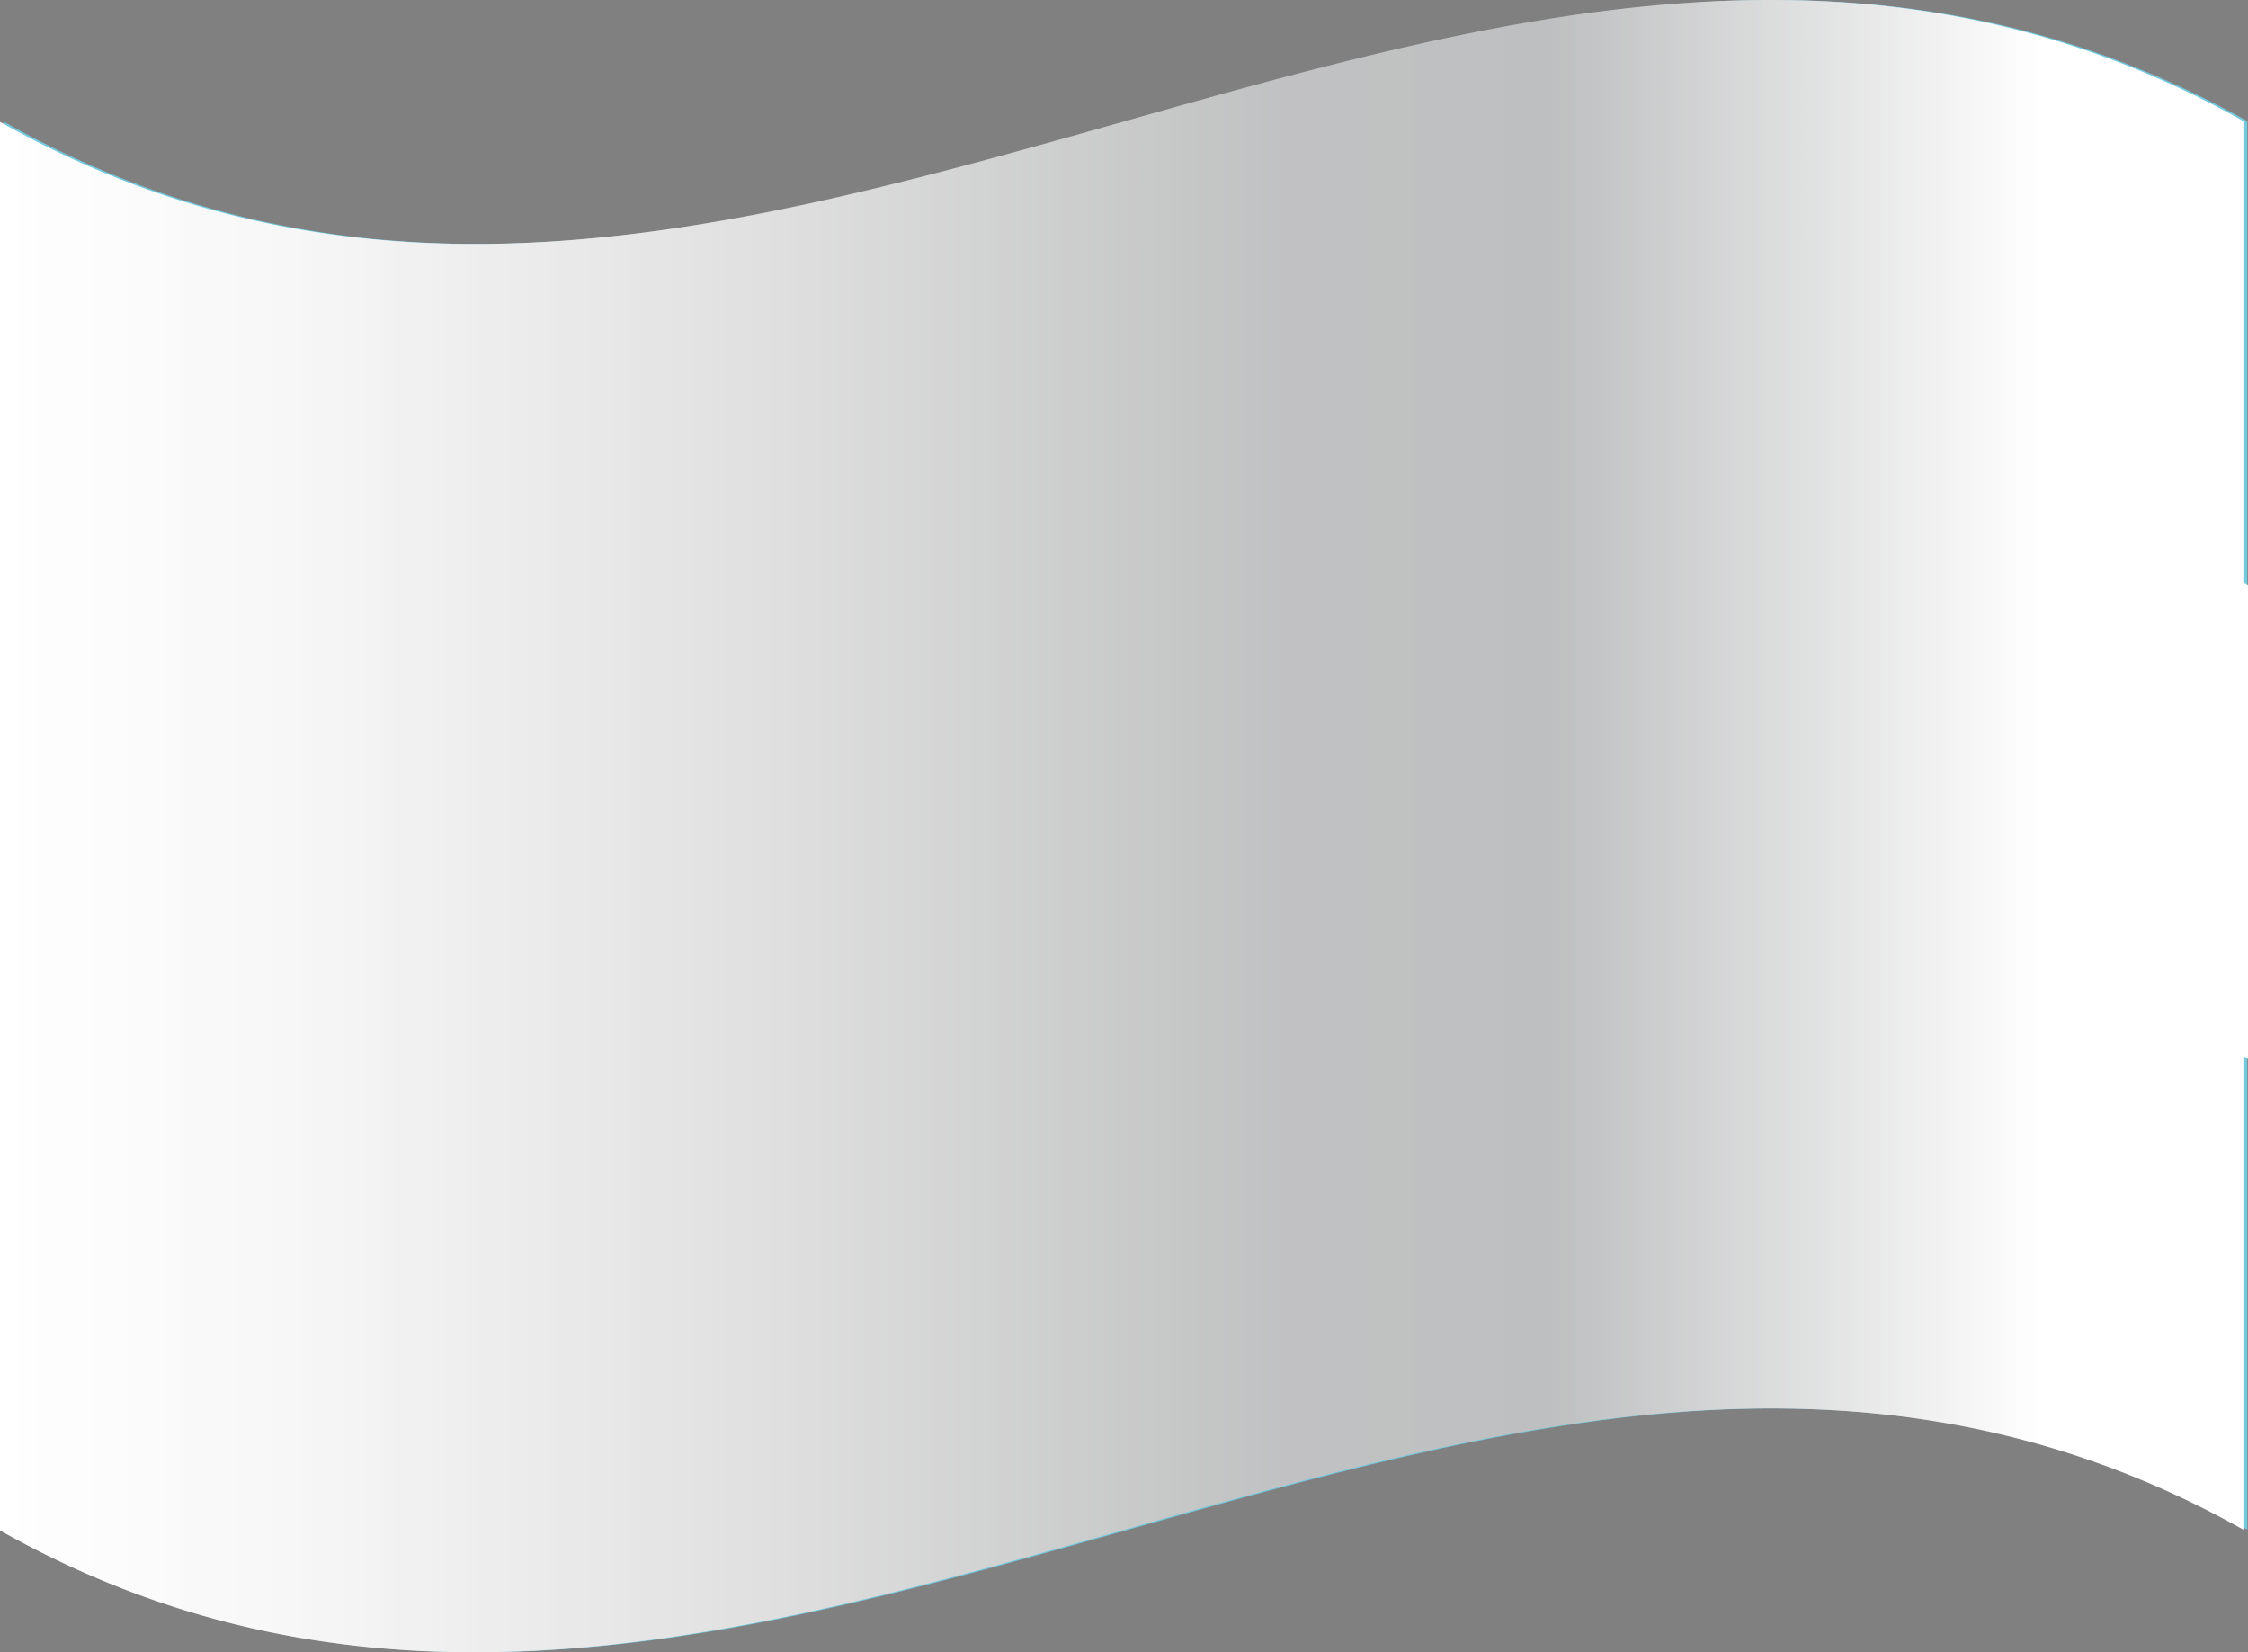 <svg xmlns="http://www.w3.org/2000/svg" xmlns:xlink="http://www.w3.org/1999/xlink" viewBox="0 0 345.62 253.99"><rect x="0" y="0" width="345.62" height="253.99" fill="#808080" stroke="none"/><defs><style>.cls-1{isolation:isolate;}.cls-2{fill:#75c9df;}.cls-3{fill:#fff;}.cls-4{fill:#eee94d;}.cls-5{fill:#513b2f;}.cls-6{fill:#84533a;}.cls-7{mix-blend-mode:multiply;}.cls-7,.cls-8{fill:url(#linear-gradient);}.cls-8{opacity:0.25;mix-blend-mode:overlay;}</style><linearGradient id="linear-gradient" y1="126.99" x2="345.03" y2="126.99" gradientUnits="userSpaceOnUse"><stop offset="0" stop-color="#fff"/><stop offset="0.13" stop-color="#f7f7f7"/><stop offset="0.34" stop-color="#e0e0e0"/><stop offset="0.54" stop-color="#c4c5c5"/><stop offset="0.57" stop-color="#c1c2c3"/><stop offset="0.69" stop-color="#bebfc0"/><stop offset="0.91" stop-color="#fff"/></linearGradient></defs><g class="cls-1"><g id="Capa_2" data-name="Capa 2"><g id="Capa_1-2" data-name="Capa 1"><path class="cls-2" d="M345.52,18.62V235.15c-115-64.67-230,65-344.93.1V18.72C115.5,83.71,230.51-46,345.52,18.62Z"/><path class="cls-3" d="M345.62,89.93v72.86a.1.1,0,0,1-.1-.1c-115-64.77-229.92,65.08-344.93.1V89.93c115,65,229.92-64.87,344.93-.1A.1.1,0,0,0,345.62,89.93Z"/><path class="cls-4" d="M185.57,126.15a4.51,4.51,0,0,1-.21.78q9.58,1.75,19.14,3.75c-6.53-.69-13.07-1.27-19.6-1.79l-.16,0c-.11.24-.19.48-.27.67,5.62,2.49,11.25,5,16.89,7.58-6-2-11.92-3.88-17.86-5.74a5,5,0,0,0-.43.71c4.69,3.81,9.37,7.62,14.05,11.48q-7.69-4.95-15.36-9.79c-.09.15-.23.27-.31.42q5.51,7.29,11,14.61c-4.18-4.38-8.33-8.73-12.51-13.07-.22.18-.43.37-.63.55q3.58,8.75,7.16,17.52-4.41-8.16-8.82-16.29c-.16.09-.35.22-.55.33v0q1.68,9.93,3.39,19.84-2.58-9.37-5.17-18.75c0-.06,0-.12,0-.18a3.87,3.87,0,0,1-.73.31q-.47,10.66-.93,21.32c-.31-6.85-.61-13.68-.94-20.54v-.2a1,1,0,0,1-.42.12q-2.4,10.92-4.79,21.85,1.47-10.73,2.92-21.45c0-.05,0-.09,0-.13-.24,0-.5,0-.77,0q-4.41,10.75-8.86,21.53c2.35-7.19,4.73-14.38,7.08-21.58a.88.88,0,0,1,.06-.1l-.51-.12q-6.13,10.26-12.28,20.48,5.31-10.44,10.62-20.9s0-.06,0-.08c-.22-.09-.38-.21-.59-.28-5.15,6.15-10.3,12.3-15.45,18.38q7-9.55,14.05-19.22s0,0,0,0-.22-.19-.3-.29q-8.88,8-17.78,15.91c5.53-5.64,11.09-11.35,16.62-17.08l-.36-.53c-6.55,4.2-13.08,8.36-19.6,12.4q9.42-6.84,18.83-13.93a.29.29,0,0,1-.12-.26c-6.87,3-13.73,6-20.58,8.9q10-5.11,20.07-10.49a6.07,6.07,0,0,1-.08-.78c-6.93,1.61-13.87,3.17-20.8,4.6,6.89-2,13.76-4.22,20.66-6.44a2.69,2.69,0,0,1,0-.56c-6.75.32-13.48.59-20.23.74,6.81-.78,13.64-1.68,20.45-2.63a6.84,6.84,0,0,1,.24-.82c-6.26-1.18-12.54-2.38-18.83-3.69q9.71,1,19.44,1.77a1.94,1.94,0,0,1,.21-.47q-8.52-3.75-17-7.63c6,2,11.94,3.89,17.9,5.76.18-.26.3-.51.5-.78q-7.05-5.75-14.13-11.58c5.13,3.32,10.24,6.58,15.37,9.84a5.67,5.67,0,0,1,.39-.5c-3.69-4.87-7.36-9.73-11.05-14.64q6.26,6.6,12.53,13.13a9,9,0,0,1,.71-.63l-7.16-17.6q4.41,8.17,8.82,16.33a7.17,7.17,0,0,0,.69-.4c-1.14-6.51-2.25-13-3.37-19.5q2.58,9.27,5.13,18.57c.27-.1.57-.25.81-.31q.49-10.52.93-21c.33,6.82.63,13.64.94,20.45a2.75,2.75,0,0,1,.57-.12c1.54-7.17,3.1-14.37,4.66-21.55q-1.47,10.65-2.88,21.3a4.17,4.17,0,0,1,.79,0q4.38-10.65,8.74-21.29-3.5,10.71-7,21.45a2.17,2.17,0,0,1,.43.14q6.13-10.27,12.26-20.51-5.31,10.41-10.6,20.88l-.1.12a4.55,4.55,0,0,0,.65.28q7.75-9.27,15.53-18.47c-4.71,6.38-9.39,12.82-14.09,19.26,0,0-.08.11-.12.16a1.37,1.37,0,0,1,.32.25c6-5.37,11.94-10.72,17.9-16-5.53,5.62-11.09,11.31-16.62,17-.06,0-.1.12-.16.18.12.17.24.34.38.52h0c6.59-4.26,13.2-8.48,19.81-12.59q-9.44,6.85-18.88,13.93c-.08.05-.14.1-.22.14s.14.27.18.43c6.9-3,13.81-6,20.7-8.92-6.73,3.42-13.46,7-20.19,10.56,0,0-.06,0-.08,0a4.53,4.53,0,0,1,.08.75c7-1.64,14-3.22,21-4.66-6.93,2-13.86,4.23-20.8,6.47l-.16,0a1.77,1.77,0,0,1,0,.46c6.85-.31,13.69-.57,20.54-.71-6.9.77-13.79,1.67-20.66,2.62Z"/><path class="cls-5" d="M185.24,119.51v.1l.1-.1Zm-.1-.31v-.11H185C185,119.2,185,119.2,185.14,119.2Zm-13,20.65h.1v-.1h-.1ZM155.26,160.3c.2-.31.3-.72.51-1-.21.32-.41.73-.61,1Zm-14.74-17c.3-.21.71-.32,1-.52-.32.1-.73.31-1,.42Zm66.21-26-1.13.31c-2.19.73-4.36,1.34-6.55,2.07-2.7.83-5.39,1.66-8.09,2.59,5.29-1.66,10.48-3.32,15.77-4.87-.3.11-.63.11-.93.21Zm-21.39,2.28q9.82-4.35,19.63-8.41c.32-.21.73-.31,1-.51C199.05,113.39,192.32,116.4,185.34,119.51ZM205,111.1c-6.43,3.22-12.77,6.65-19.2,10.07,6.75-3.53,13.5-7,20.23-10.48C205.7,110.79,205.29,111,205,111.1Zm-19.63,15.78V127c6,1,12,2.27,18.07,3.53.42,0,.73.1,1.15.1Zm19.12,3.84c-.32-.1-.73-.1-1.05-.2-2.9-.32-5.8-.53-8.72-.73C197.91,130,201.24,130.42,204.46,130.72Zm-.22-25.64a14.6,14.6,0,0,1-1.77,1,13.46,13.46,0,0,0,1.67-1.15c-3.23,2.09-6.53,4.16-9.86,6.34-3.22,2-6.54,4-9.87,6.23l-.4-.42c2.79-2.9,5.59-5.7,8.41-8.62s5.59-5.7,8.39-8.5a17.62,17.62,0,0,0-1.44,1.34,19.49,19.49,0,0,1,1.34-1.45q-8.88,7.78-17.74,15.89h-.1c-.12,0-.12-.1-.22-.21,4.68-6.54,9.44-12.87,14.13-19.31-.43.52-.83.93-1.26,1.46.43-.53.73-1,1.16-1.57-5.19,6.13-10.28,12.15-15.47,18.37a.84.84,0,0,1-.43-.2l10.58-20.86a12.74,12.74,0,0,1-1,1.66,1.59,1.59,0,0,1,.2-.63c-3.83,6.44-7.78,12.88-11.51,19.31-.1,0-.2-.11-.31-.11,2.28-7.16,4.67-14.21,7-21.37-.21.41-.33.82-.53,1.24-2.27,6.75-4.46,13.5-6.63,20.24h-.12l.12.1c.2,0,.31.11.41.11h.1l.1-.11c3.53-5.91,6.95-11.83,10.6-17.64-3,6-6.14,11.94-9.14,18l-.1.1c0,.1,0,.1-.1.1.1,0,.1,0,.1.1a1.37,1.37,0,0,0,.73.21v.12l.1-.12v-.1c4.76-5.6,9.34-11.11,14-16.61-4.36,5.82-8.52,11.74-12.88,17.55v.11l.31.3h.12l9-8.09c2.39-2.19,4.79-4.37,7.26-6.44C194.08,106.53,189,111.82,183.9,117v.11a.84.84,0,0,0,.41.42c-.1.1,0,.1,0,.1v.11a.1.1,0,0,0,.1-.11c6-3.84,11.94-7.58,18-11.31-5.69,4-11.41,8.4-17.23,12.76H185c0,.11,0,.11.1.11s.1-.11.2-.21C191.59,114.32,197.91,109.66,204.24,105.08Zm-11.31,28.24c2.59,1.13,5.08,2.29,7.68,3.52a2,2,0,0,1,.73.2C198.54,135.81,195.72,134.45,192.93,133.32Zm8.41,3.84c-.2-.12-.53-.22-.73-.32-5.7-1.86-11.31-3.73-17.13-5.49C189.4,133.21,195.42,135.18,201.34,137.16Zm-11.31.61c2.06,1.67,4.05,3.33,6.12,5.09.3.21.73.42,1,.63C194.79,141.52,192.42,139.54,190,137.77Zm-5.29-8.91a.1.1,0,0,1,.1.1h.1c3.22.2,6.42.51,9.75.83-3.2-.42-6.53-.73-9.75-.93Zm-3.33,5.39q5.15,6.69,10.28,13.7c-3.85-4.15-7.89-8.31-11.74-12.24,0,0,0-.1-.1,0a1.22,1.22,0,0,0-.51.51h-.12v.11c2.19,5.4,4.48,10.79,6.65,16.28.2.43.43.73.63,1.16-2.39-5.92-4.79-11.64-7.16-17.44l.51-.52c4,4,8.09,8.3,12.14,12.56v-.11l.53.52c-3.75-4.88-7.38-9.75-11-14.63.1-.11.2-.21.2-.31-.2.1-.2.2-.3.31Zm4.36-10.48v.51h.1c3.33-.1,6.75-.31,10.08-.41-3.33,0-6.75.2-10.08.31v-.41Zm0-2.6h-.1v.1a1.18,1.18,0,0,0,.1.63v.1c6.65-1.56,13.28-3,19.83-4.46-6.55,1.34-13.08,2.8-19.73,4.36A1.87,1.87,0,0,1,185.77,121.17Zm-8.92-7.68h-.63q1.4-10.59,2.8-21.17c-.1.41-.2.82-.31,1.24a5.51,5.51,0,0,1-.2,1.25c-.83,6.33-1.66,12.56-2.49,18.78v.1H177v-.2c2.8-6.64,5.49-13.18,8.19-19.93.1-.42.32-.83.43-1.24C182.65,99.38,179.65,106.43,176.85,113.49Zm8.39,6v.1l.1-.1c-.1-.1-.1-.2-.2-.31C185.14,119.41,185.14,119.41,185.24,119.51Zm-.61,9.65c-.1.1-.22.21-.22.31v.11c2.92,1.24,5.72,2.49,8.52,3.74-2.8-1.35-5.6-2.6-8.4-3.85A.39.39,0,0,0,184.63,129.16Zm-2.92,4.57v.11c5.09,3.2,10.28,6.43,15.37,9.75-.3-.2-.63-.52-.93-.73-4.89-3.11-9.55-6.12-14.33-9.13Zm-6.42,5-.1.11c1.66,6,3.32,12,5,18,0-.3-.1-.73-.1-1-1.66-5.72-3.2-11.32-4.66-17Zm-1.14-24.91a.39.39,0,0,0-.32.1c-.31-6.43-.63-12.86-.93-19.2h-.11a4.4,4.4,0,0,1-.1-1.14q-.48,10.43-.93,20.86v.1a1.57,1.57,0,0,0-.63.21c-1.66-6.23-3.42-12.35-5.09-18.47.1.31.1.73.21,1a5.57,5.57,0,0,0,.22,1.25c1.44,5.39,3,10.89,4.46,16.4a.1.1,0,0,1,.1.1V115l.1-.1a1.18,1.18,0,0,0,.63-.22h.2v-.11c.31-6.22.53-12.45.83-18.67.31,6.12.53,12,.84,18.16v.11h.1a.86.86,0,0,1,.52-.11h.11v-.21c1.33-6.43,2.79-12.66,4.15-19,0-.42.1-.84.1-1.25C177.05,100.31,175.59,107.06,174.15,113.8Zm3.53,23.67s0-.1-.12,0a1.31,1.31,0,0,1-.41.3.78.78,0,0,0,.41-.2c2.92,5.39,5.92,10.8,8.84,16.3-.23-.42-.33-.83-.53-1.26-2.7-5.07-5.39-10.05-8.19-15Zm-.63.41c1,6,2,11.94,3,17.86.1.3.1.63.23.93s.2.73.3,1c-1.14-6.64-2.29-13.28-3.43-19.82v-.11h-.1ZM174.46,139v.1c-.31,6.33-.53,12.66-.83,19-.31-6.23-.53-12.36-.84-18.49v-.1h-.1a.82.82,0,0,1-.42.1v.11h-.1v.1c-1.44,6.75-3,13.71-4.46,20.45.93-6.74,1.86-13.38,2.79-20.13V140h-.93v.11c-2.7,6.75-5.59,13.59-8.29,20.33-.1.43-.32.83-.43,1.26,3-7.17,5.92-14.24,8.82-21.49h.63c-.93,7.15-2,14.32-2.9,21.49.1-.43.2-.83.31-1.26-.11.43-.11.83-.21,1.26,1.67-7.27,3.23-14.54,4.87-21.81a.38.38,0,0,1,.22-.1c.31,6.54.61,13.08.93,19.51h.11a4.44,4.44,0,0,1,.1,1.14c.3-7.16.63-14.11.93-21.27V139Zm-8.62-42.67c1.14,6.44,2.17,12.87,3.33,19.42a2.77,2.77,0,0,1-.53.3c-2.8-5.29-5.7-10.48-8.62-15.87,0,.2.1.3.1.51-.1-.31-.3-.51-.4-.83,2.39,5.91,4.76,11.63,7.15,17.55l-.3.31c-.1,0-.2.1-.32.31-4.14-4.37-8.3-8.73-12.45-13.19a4.08,4.08,0,0,0,.73.93c.2.32.51.73.73,1q5.44,5.61,10.88,11.21v.21l.11-.11a3,3,0,0,0,.62-.62H167a.1.1,0,0,0,.1-.1c-2.17-5.51-4.56-10.91-6.73-16.4,2.69,5.08,5.39,10.17,8.19,15.25h.1a2.3,2.3,0,0,0,.53-.41h.2v-.1c-1-5.82-2-11.43-2.9-17.23a8.62,8.62,0,0,0-.33-1C166,97.09,165.94,96.78,165.84,96.36ZM168,140v-.11h-.1a4.59,4.59,0,0,0-.51-.1v.1c-3.75,6.14-7.38,12.16-11,18.28,3.73-6,7.38-12.14,11.11-18.28a.37.37,0,0,0,.31.11v.11c-2.39,7.15-4.77,14.32-7.06,21.59.21-.43.31-.83.53-1.26,2.27-6.84,4.46-13.58,6.63-20.33Zm-2.17-.62v-.11a1.5,1.5,0,0,0-.63-.2h-.1c-2.59,3.1-5.19,6.12-7.68,9.23-2.39,2.7-4.67,5.51-6.85,8.21,5-5.82,9.87-11.53,14.63-17.34.21.1.33.1.53.21v.1c-3.33,6.65-6.65,13.17-10.08,19.72a5.3,5.3,0,0,0,.73-1c3.13-6.23,6.33-12.47,9.45-18.69ZM153.6,105.08c3.73,4.88,7.36,9.65,11.11,14.53v.1a.1.1,0,0,0,.1-.1v-.1c-3.13-4.26-6.35-8.41-9.55-12.66a8.74,8.74,0,0,0-.83-.94C154.1,105.6,153.9,105.4,153.6,105.08Zm10.27,33c-.1-.1-.22-.21-.32-.21.1.11.1.21.22.32-4.68,6.43-9.34,12.86-14,19.2a7.93,7.93,0,0,1,.84-.93c4.35-6,8.81-12.15,13.29-18.27ZM146.54,153c6.12-5.29,11.62-10.18,17-15.16v-.11C158,143,152.24,148,146.54,153Zm15.87-16.4a2.07,2.07,0,0,1-.3-.53H162c-6.33,4.06-12.55,8.11-18.87,12,6.22-3.93,12.54-7.88,18.87-11.93Zm-.73-12,.11-.1v-.11c-5.3-2.29-10.59-4.68-15.88-7.06,5.6,1.87,11.11,3.64,16.71,5.4l.1-.1c.1-.21.32-.53.42-.73a.1.1,0,0,0,.11-.1H163c-4.15-3.43-8.21-6.85-12.46-10.38,4.58,3,9.14,5.81,13.7,8.82h.1v-.1s.1,0,0-.1h-.1c-5.09-3.23-10.08-6.55-15.27-9.88.23.22.43.33.63.53l.33.3c-.33-.2-.73-.4-1.06-.61,4.79,3.84,9.45,7.68,14.13,11.52-.1.2-.32.41-.42.62-5.92-1.87-11.94-3.74-17.84-5.71.3.2.71.31,1,.52a4.85,4.85,0,0,0-1.15-.42C150.37,119.51,156,122.1,161.68,124.6Zm-.1.41v-.11h-.1c-6.55-.51-12.87-1.13-19.42-1.76.32.11.73.11,1.06.21,6.12.72,12.24,1.15,18.36,1.66Zm-.3,9.55c-6.35,4.78-12.47,9.45-18.79,14,.2-.11.4-.32.63-.43,6-4.45,12.14-8.92,18.16-13.49Zm-20.76,8.72c6.95-2.81,13.81-5.81,20.66-8.83v-.1h-.12c-3.43,1.56-6.86,3-10.26,4.47-3,1.35-6.14,2.59-9.15,3.84a.1.1,0,0,1-.1.1C141.23,143,140.82,143.07,140.52,143.28Zm20.23-15.46v-.11c.1-.32.1-.52.21-.83v-.1c-6-1-11.82-2.28-17.84-3.43-.33,0-.74-.1-1.06-.1,6.25,1.35,12.57,2.48,18.79,3.74a1.42,1.42,0,0,0-.2.62c-3.43.52-6.75.93-10.18,1.45,3.43-.31,6.75-.83,10.18-1.24Zm-.1,5v-.11a1.35,1.35,0,0,0-.1-.62v.73Zm-.1,0c-6.35,3.31-12.57,6.64-18.9,9.86C149.44,138.71,154.83,135.91,160.55,132.8ZM141,136.22l-1.24.32a4.57,4.57,0,0,1,1.14-.21c6.44-1.35,13.07-2.81,19.62-4.26V132C154,133.42,147.47,134.88,141,136.22Zm19.32-6h.1v-.11a1.15,1.15,0,0,1,.1-.51h-.1c-3.33.11-6.75.31-10.08.41,3.33,0,6.75-.2,10.08-.3a.6.6,0,0,0-.1.4c-3,1-6.11,2-9.15,3-3.36,1.06-6.77,2.19-10.17,3.17l9-2.8C153.5,132.38,156.92,131.35,160.35,130.2Zm-14.64,23.57h.1l.73-.73c2.47-2.59,5.07-5.19,7.56-7.78C151.3,148.05,148.51,151,145.71,153.77Zm4.76-24.71L140.2,130.3h1c-.3,0-.71.12-1,.12,3.42-.12,6.75-.22,10.17-.43l-9,.31Z"/><path class="cls-6" d="M175.21,122.51c1.72-2.29,5.07-3.22,6.71-1.74a0,0,0,0,0,0,0,6.11,6.11,0,0,0-3.33-.37,8,8,0,0,0-3.34,2.1Z"/><path class="cls-6" d="M180.68,121.17v.2l.1-.1v-.1ZM179,122.31a1.92,1.92,0,0,1-.83.42h-.1a3.89,3.89,0,0,1-1.87-.1c1.14.83,3.22.2,4.46-1.26l-.1-.1A4.15,4.15,0,0,1,179,122.31Zm-1.24-.84a2,2,0,0,1,1.24-.4,1.67,1.67,0,0,1,1.56.2l.1-.1a2.41,2.41,0,0,0-2.07-.3.53.53,0,0,0-.42.2,3.51,3.51,0,0,0-2,1.56,7.61,7.61,0,0,1,1.46-1.16Z"/><path class="cls-6" d="M179.3,121.56a1.31,1.31,0,0,1-.93,1.17.66.66,0,0,1-.89-.67,1.29,1.29,0,0,1,.89-1.16A.68.68,0,0,1,179.3,121.56Z"/><path class="cls-6" d="M175.63,123.32a3,3,0,0,0,2.68,0A4.29,4.29,0,0,0,181,121.9c-.55,1-1.75,1.36-2.68,1.72A2.88,2.88,0,0,1,175.63,123.32Z"/><path class="cls-6" d="M171.74,123.5a5,5,0,0,0-3.36-.21,10.16,10.16,0,0,0-3.31,2.24l0,0c1.64-2.39,5-3.35,6.71-2Z"/><path class="cls-6" d="M169,125.23a1.57,1.57,0,0,1-1,.1c-.1.1-.1,0-.1,0a1.78,1.78,0,0,1-1.44-.1c-.1,0-.1.1-.22.2a2.44,2.44,0,0,0,2.08.1h.31a3.79,3.79,0,0,0,2.19-1.35A4.45,4.45,0,0,1,169,125.23Zm-1-1.16c0-.1,0-.1.12-.1a4.4,4.4,0,0,1,1.14-.2,3.45,3.45,0,0,1,1.56.41,2.41,2.41,0,0,0-2.09-.51h-.3a5.89,5.89,0,0,0-2.19,1.56c.12,0,.12.1.22,0A3.15,3.15,0,0,1,168,124.07Zm-1.87,1.26v.1h.11v-.2Z"/><path class="cls-6" d="M167.67,124.84a.66.66,0,0,0,.91.65,1.31,1.31,0,0,0,.91-1.18.66.66,0,0,0-.91-.64A1.28,1.28,0,0,0,167.67,124.84Z"/><path class="cls-6" d="M171.32,124.55a4.9,4.9,0,0,1-2.68,1.81c-.91.14-2.13.49-2.68-.22.61.61,1.79.15,2.68-.08A4.49,4.49,0,0,0,171.32,124.55Z"/><path class="cls-6" d="M182,119.57c-1.44-1.52-4.5-1.2-6.53.61a4.88,4.88,0,0,0-1.4,3.52c.08,1.12.16,2.52,1.24,2.87v0c-1.16-.27-1.5-1.62-1.52-2.82a5,5,0,0,1,1.58-3.72c2.11-1.73,5.37-2.46,6.67-.51C182.06,119.55,182.06,119.57,182,119.57Z"/><path class="cls-6" d="M170.52,128.45c-.36.85.21,1.32.92.88.67-.68,1.39,0,2.06-.39a6.26,6.26,0,0,0,1-.65c.48-.25.79.05,1.09-.08.55.06,1.3-1,.73-1.4v0c.75.23.08,1.72-.79,1.73-.79-.24-1.13.22-2,.61s-1.31-.37-2,.42c-.86.66-1.54-.34-1-1.09Z"/><path class="cls-6" d="M176.63,130.78a2.29,2.29,0,0,0-3.06.13,3.33,3.33,0,0,0-3.13,1.58,3.79,3.79,0,0,1,1.38-1.43,5.15,5.15,0,0,1,1.7-.44c.49-.23,1.18-.67,1.75-.54A3,3,0,0,1,176.63,130.78Z"/><path class="cls-6" d="M171.21,132.48a7.81,7.81,0,0,1,2.29-.48,5.14,5.14,0,0,1,2.19-.75,7.59,7.59,0,0,0-1.13.4c-.41.16-.59.37-1.16.66A6.43,6.43,0,0,0,171.21,132.48Z"/><path class="cls-6" d="M176.4,131.22a9.58,9.58,0,0,0-1.48,1.2,2.54,2.54,0,0,1-1.5,1.21c-1.36.52-1.84-.87-3-.72,1.18-.22,1.77,1,3,.42a2.22,2.22,0,0,0,1.42-1A8.63,8.63,0,0,1,176.4,131.22Z"/><path class="cls-6" d="M171.44,135.81a3.4,3.4,0,0,1,2.06-2,1.55,1.55,0,0,1,1.89,1.07C174.72,133.32,172.29,134,171.44,135.81Z"/><path class="cls-6" d="M171.52,127.72a11.16,11.16,0,0,0,1.21-3.82c.17-1.23-.1-2.63-1.31-2.79-2.25-.45-5,.92-6.73,3.26l0,0c1.48-2.49,4.61-4.13,6.84-3.42,1.19.3,1.52,1.68,1.46,2.92a9.25,9.25,0,0,1-1.42,3.88Z"/><path class="cls-7" d="M345,89.93v72.86a.1.1,0,0,1-.1-.1v72.46c-115-64.67-230,65-344.93.1V18.72c114.91,65,229.92-64.76,344.93-.1V89.83A.1.1,0,0,0,345,89.93Z"/><path class="cls-8" d="M345,89.93v72.86a.1.1,0,0,1-.1-.1v72.46c-115-64.67-230,65-344.93.1V18.72c114.91,65,229.92-64.76,344.93-.1V89.83A.1.1,0,0,0,345,89.93Z"/></g></g></g></svg>